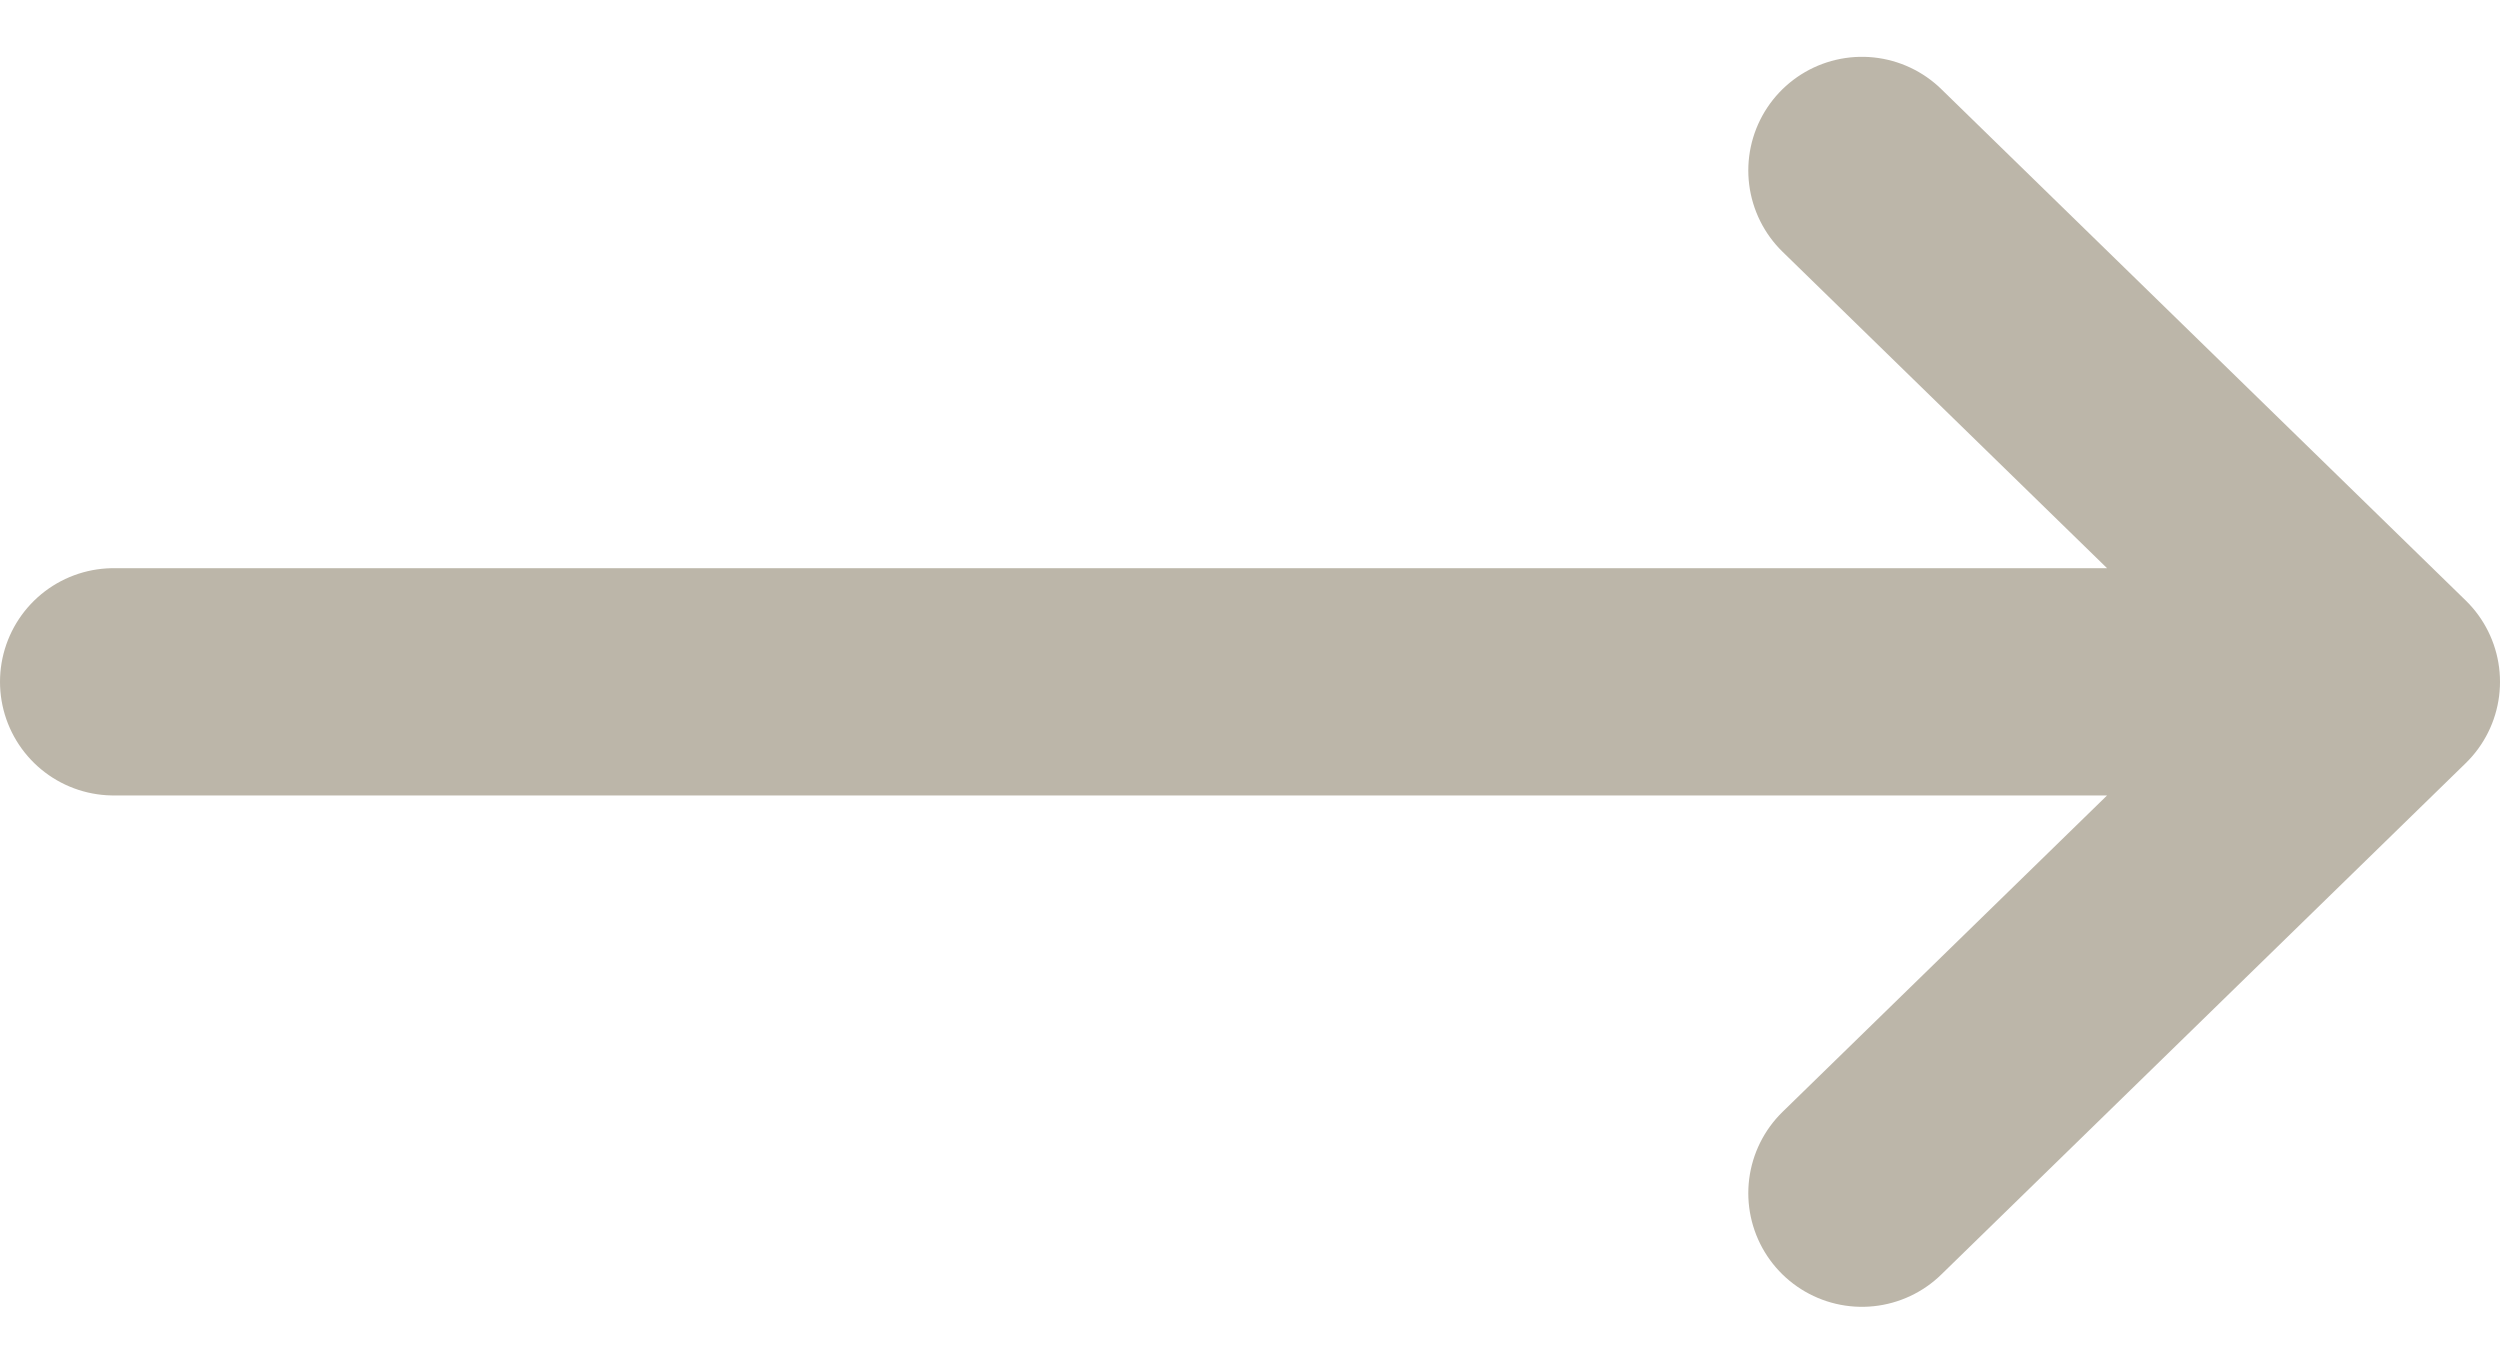 <svg width="22" height="12" viewBox="0 0 22 12" fill="none" xmlns="http://www.w3.org/2000/svg">
<path d="M1 6L21 6M21 6L16.385 1.5M21 6L16.385 10.5" stroke="#BCB6A9" stroke-width="2" stroke-linecap="round" stroke-linejoin="round"/>
</svg>
